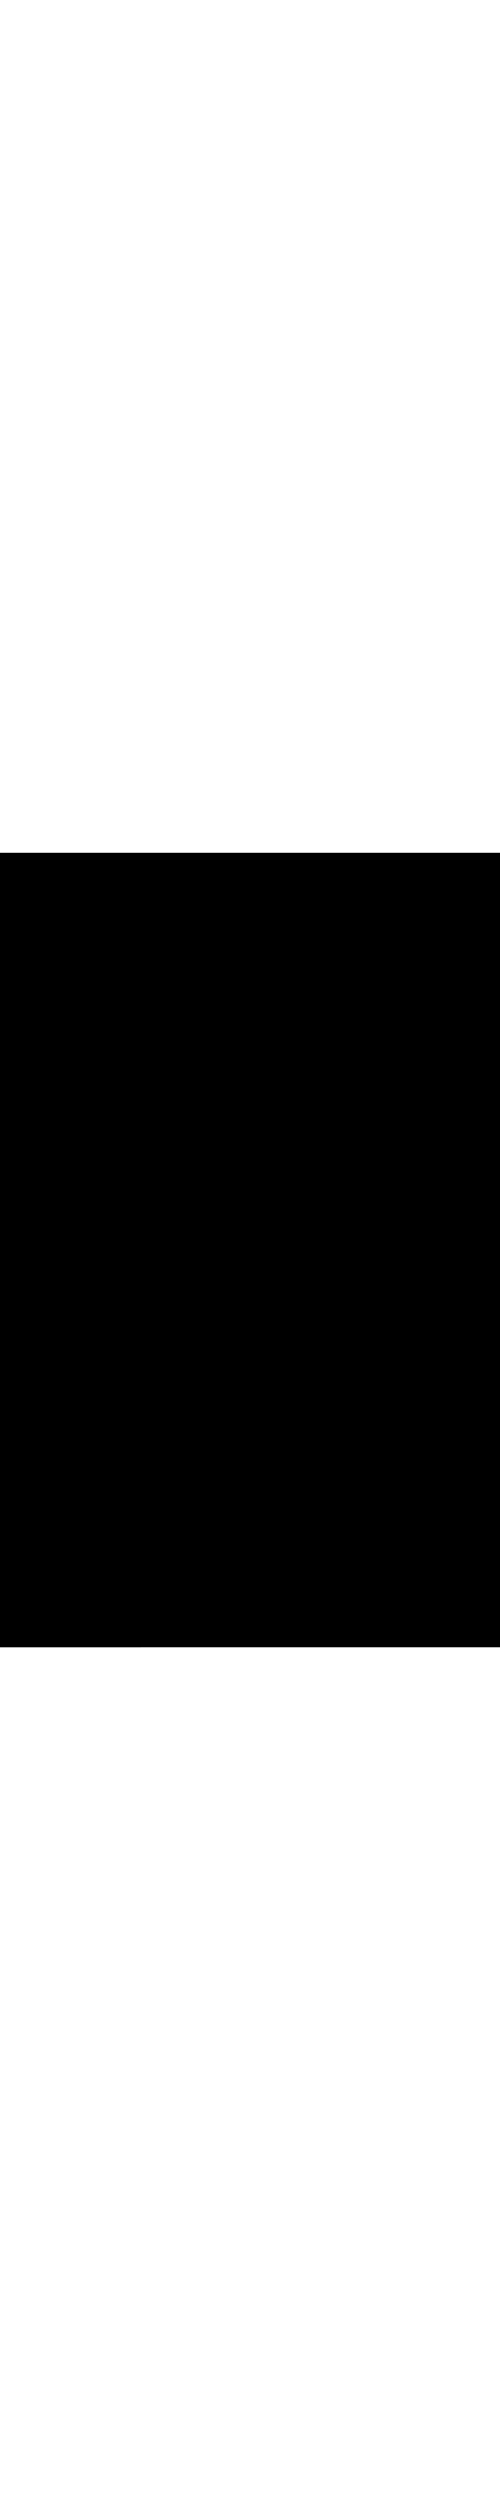 <?xml version="1.0" encoding="UTF-8"?>
<svg width="640" viewBox="0 0 2014 3196" xmlns="http://www.w3.org/2000/svg">
  <rect width="2014" height="3196" x="0" y="0" fill="black" />
  <rect name="91" width="300" height="300" x="0" y="0" shape-rendering="crispEdges" style="fill: hsl(255, 100%, 50%);" />
  <rect name="83" width="300" height="300" x="300" y="0" shape-rendering="crispEdges" style="fill: hsl(329, 100%, 50%);" />
  <rect name="88" width="300" height="300" x="600" y="0" shape-rendering="crispEdges" style="fill: hsl(244, 100%, 50%);" />
  <rect name="106" width="300" height="300" x="900" y="0" shape-rendering="crispEdges" style="fill: hsl(259, 100%, 50%);" />
  <rect name="105" width="300" height="300" x="1200" y="0" shape-rendering="crispEdges" style="fill: hsl(6, 100%, 50%);" />
  <rect name="104" width="300" height="300" x="1500" y="0" shape-rendering="crispEdges" style="fill: hsl(231, 100%, 50%);" />
  <rect name="103" width="300" height="300" x="0" y="300" shape-rendering="crispEdges" style="fill: hsl(14, 100%, 50%);" />
  <rect name="102" width="300" height="300" x="300" y="300" shape-rendering="crispEdges" style="fill: hsl(121, 100%, 50%);" />
  <rect name="101" width="300" height="300" x="600" y="300" shape-rendering="crispEdges" style="fill: hsl(121, 100%, 50%);" />
  <rect name="100" width="300" height="300" x="900" y="300" shape-rendering="crispEdges" style="fill: hsl(89, 100%, 50%);" />
  <rect name="99" width="300" height="300" x="1200" y="300" shape-rendering="crispEdges" style="fill: hsl(159, 100%, 50%);" />
  <rect name="98" width="300" height="300" x="1500" y="300" shape-rendering="crispEdges" style="fill: hsl(58, 100%, 50%);" />
  <rect name="97" width="300" height="300" x="0" y="600" shape-rendering="crispEdges" style="fill: hsl(272, 100%, 50%);" />
  <rect name="96" width="300" height="300" x="300" y="600" shape-rendering="crispEdges" style="fill: hsl(312, 100%, 50%);" />
  <rect name="95" width="300" height="300" x="600" y="600" shape-rendering="crispEdges" style="fill: hsl(291, 100%, 50%);" />
  <rect name="94" width="300" height="300" x="900" y="600" shape-rendering="crispEdges" style="fill: hsl(254, 100%, 50%);" />
  <rect name="93" width="300" height="300" x="1200" y="600" shape-rendering="crispEdges" style="fill: hsl(217, 100%, 50%);" />
  <rect name="92" width="300" height="300" x="1500" y="600" shape-rendering="crispEdges" style="fill: hsl(125, 100%, 50%);" />
  <rect name="72" width="300" height="300" x="0" y="900" shape-rendering="crispEdges" style="fill: hsl(8, 100%, 50%);" />
  <rect name="90" width="300" height="300" x="300" y="900" shape-rendering="crispEdges" style="fill: hsl(13, 100%, 50%);" />
  <rect name="89" width="300" height="300" x="600" y="900" shape-rendering="crispEdges" style="fill: hsl(203, 100%, 50%);" />
  <rect name="107" width="300" height="300" x="900" y="900" shape-rendering="crispEdges" style="fill: hsl(55, 100%, 50%);" />
  <rect name="87" width="300" height="300" x="1200" y="900" shape-rendering="crispEdges" style="fill: hsl(150, 100%, 50%);" />
  <rect name="86" width="300" height="300" x="1500" y="900" shape-rendering="crispEdges" style="fill: hsl(141, 100%, 50%);" />
  <rect name="85" width="300" height="300" x="0" y="1200" shape-rendering="crispEdges" style="fill: hsl(156, 100%, 50%);" />
  <rect name="84" width="300" height="300" x="300" y="1200" shape-rendering="crispEdges" style="fill: hsl(170, 100%, 50%);" />
  <rect name="108" width="300" height="300" x="600" y="1200" shape-rendering="crispEdges" style="fill: hsl(217, 100%, 50%);" />
  <rect name="82" width="300" height="300" x="900" y="1200" shape-rendering="crispEdges" style="fill: hsl(256, 100%, 50%);" />
  <rect name="81" width="300" height="300" x="1200" y="1200" shape-rendering="crispEdges" style="fill: hsl(244, 100%, 50%);" />
  <rect name="80" width="300" height="300" x="1500" y="1200" shape-rendering="crispEdges" style="fill: hsl(42, 100%, 50%);" />
  <rect name="79" width="300" height="300" x="0" y="1500" shape-rendering="crispEdges" style="fill: hsl(70, 100%, 50%);" />
  <rect name="75" width="300" height="300" x="300" y="1500" shape-rendering="crispEdges" style="fill: hsl(270, 100%, 50%);" />
  <rect name="74" width="300" height="300" x="600" y="1500" shape-rendering="crispEdges" style="fill: hsl(8, 100%, 50%);" />
  <rect name="73" width="300" height="300" x="900" y="1500" shape-rendering="crispEdges" style="fill: hsl(286, 100%, 50%);" />
  <rect name="77" width="300" height="300" x="1200" y="1500" shape-rendering="crispEdges" style="fill: hsl(32, 100%, 50%);" />
  <rect name="71" width="300" height="300" x="1500" y="1500" shape-rendering="crispEdges" style="fill: hsl(188, 100%, 50%);" />
  <rect name="78" width="300" height="300" x="0" y="1800" shape-rendering="crispEdges" style="fill: hsl(176, 100%, 50%);" />
  <rect name="70" width="300" height="300" x="300" y="1800" shape-rendering="crispEdges" style="fill: hsl(304, 100%, 50%);" />
  <rect name="76" width="300" height="300" x="600" y="1800" shape-rendering="crispEdges" style="fill: hsl(292, 100%, 50%);" />
  <rect name="67" width="298" height="300" x="900" y="1800" shape-rendering="crispEdges" style="fill: hsl(269, 100%, 50%);" />
  <rect name="68" width="299" height="300" x="1198" y="1800" shape-rendering="crispEdges" style="fill: hsl(128, 100%, 50%);" />
  <rect name="69" width="300" height="300" x="1497" y="1800" shape-rendering="crispEdges" style="fill: hsl(346, 100%, 50%);" />
  <rect name="66" width="292" height="297" x="0" y="2100" shape-rendering="crispEdges" style="fill: hsl(96, 100%, 50%);" />
  <rect name="65" width="280" height="281" x="292" y="2100" shape-rendering="crispEdges" style="fill: hsl(174, 100%, 50%);" />
  <rect name="64" width="280" height="280" x="572" y="2100" shape-rendering="crispEdges" style="fill: hsl(164, 100%, 50%);" />
  <rect name="63" width="268" height="267" x="852" y="2100" shape-rendering="crispEdges" style="fill: hsl(113, 100%, 50%);" />
  <rect name="62" width="250" height="251" x="1120" y="2100" shape-rendering="crispEdges" style="fill: hsl(258, 100%, 50%);" />
  <rect name="61" width="250" height="250" x="1370" y="2100" shape-rendering="crispEdges" style="fill: hsl(130, 100%, 50%);" />
  <rect name="60" width="242" height="249" x="1620" y="2100" shape-rendering="crispEdges" style="fill: hsl(358, 100%, 50%);" />
  <rect name="59" width="242" height="249" x="0" y="2397" shape-rendering="crispEdges" style="fill: hsl(268, 100%, 50%);" />
  <rect name="55" width="241" height="249" x="242" y="2397" shape-rendering="crispEdges" style="fill: hsl(250, 100%, 50%);" />
  <rect name="56" width="241" height="249" x="483" y="2397" shape-rendering="crispEdges" style="fill: hsl(227, 100%, 50%);" />
  <rect name="57" width="241" height="249" x="724" y="2397" shape-rendering="crispEdges" style="fill: hsl(12, 100%, 50%);" />
  <rect name="58" width="242" height="249" x="965" y="2397" shape-rendering="crispEdges" style="fill: hsl(127, 100%, 50%);" />
  <rect name="49" width="241" height="246" x="1207" y="2397" shape-rendering="crispEdges" style="fill: hsl(187, 100%, 50%);" />
  <rect name="51" width="241" height="246" x="1448" y="2397" shape-rendering="crispEdges" style="fill: hsl(349, 100%, 50%);" />
  <rect name="52" width="241" height="246" x="1689" y="2397" shape-rendering="crispEdges" style="fill: hsl(239, 100%, 50%);" />
  <rect name="53" width="241" height="246" x="0" y="2646" shape-rendering="crispEdges" style="fill: hsl(343, 100%, 50%);" />
  <rect name="54" width="241" height="246" x="241" y="2646" shape-rendering="crispEdges" style="fill: hsl(273, 100%, 50%);" />
  <rect name="50" width="241" height="246" x="482" y="2646" shape-rendering="crispEdges" style="fill: hsl(118, 100%, 50%);" />
  <rect name="48" width="238" height="238" x="723" y="2646" shape-rendering="crispEdges" style="fill: hsl(289, 100%, 50%);" />
  <rect name="47" width="220" height="219" x="961" y="2646" shape-rendering="crispEdges" style="fill: hsl(269, 100%, 50%);" />
  <rect name="46" width="219" height="219" x="1181" y="2646" shape-rendering="crispEdges" style="fill: hsl(300, 100%, 50%);" />
  <rect name="45" width="206" height="206" x="1800" y="0" shape-rendering="crispEdges" style="fill: hsl(241, 100%, 50%);" />
  <rect name="44" width="168" height="169" x="1800" y="300" shape-rendering="crispEdges" style="fill: hsl(211, 100%, 50%);" />
  <rect name="43" width="168" height="169" x="1800" y="600" shape-rendering="crispEdges" style="fill: hsl(321, 100%, 50%);" />
  <rect name="42" width="168" height="169" x="1800" y="900" shape-rendering="crispEdges" style="fill: hsl(39, 100%, 50%);" />
  <rect name="41" width="168" height="169" x="1800" y="1200" shape-rendering="crispEdges" style="fill: hsl(357, 100%, 50%);" />
  <rect name="40" width="168" height="169" x="1800" y="1500" shape-rendering="crispEdges" style="fill: hsl(20, 100%, 50%);" />
  <rect name="39" width="168" height="169" x="1797" y="1800" shape-rendering="crispEdges" style="fill: hsl(297, 100%, 50%);" />
  <rect name="38" width="164" height="165" x="1400" y="2646" shape-rendering="crispEdges" style="fill: hsl(29, 100%, 50%);" />
  <rect name="37" width="164" height="164" x="1564" y="2646" shape-rendering="crispEdges" style="fill: hsl(160, 100%, 50%);" />
  <rect name="35" width="160" height="161" x="1728" y="2646" shape-rendering="crispEdges" style="fill: hsl(208, 100%, 50%);" />
  <rect name="34" width="160" height="161" x="0" y="2892" shape-rendering="crispEdges" style="fill: hsl(295, 100%, 50%);" />
  <rect name="33" width="160" height="161" x="160" y="2892" shape-rendering="crispEdges" style="fill: hsl(147, 100%, 50%);" />
  <rect name="32" width="160" height="161" x="320" y="2892" shape-rendering="crispEdges" style="fill: hsl(103, 100%, 50%);" />
  <rect name="31" width="160" height="161" x="480" y="2892" shape-rendering="crispEdges" style="fill: hsl(11, 100%, 50%);" />
  <rect name="36" width="160" height="161" x="640" y="2892" shape-rendering="crispEdges" style="fill: hsl(161, 100%, 50%);" />
  <rect name="30" width="152" height="152" x="1862" y="2100" shape-rendering="crispEdges" style="fill: hsl(80, 100%, 50%);" />
  <rect name="29" width="152" height="152" x="800" y="2892" shape-rendering="crispEdges" style="fill: hsl(187, 100%, 50%);" />
  <rect name="28" width="152" height="152" x="952" y="2892" shape-rendering="crispEdges" style="fill: hsl(302, 100%, 50%);" />
  <rect name="27" width="152" height="152" x="1104" y="2892" shape-rendering="crispEdges" style="fill: hsl(43, 100%, 50%);" />
  <rect name="26" width="152" height="152" x="1256" y="2892" shape-rendering="crispEdges" style="fill: hsl(313, 100%, 50%);" />
  <rect name="25" width="152" height="152" x="1408" y="2892" shape-rendering="crispEdges" style="fill: hsl(27, 100%, 50%);" />
  <rect name="24" width="146" height="146" x="1560" y="2892" shape-rendering="crispEdges" style="fill: hsl(286, 100%, 50%);" />
  <rect name="23" width="142" height="143" x="1706" y="2892" shape-rendering="crispEdges" style="fill: hsl(22, 100%, 50%);" />
  <rect name="22" width="142" height="143" x="1848" y="2892" shape-rendering="crispEdges" style="fill: hsl(45, 100%, 50%);" />
  <rect name="21" width="142" height="143" x="0" y="3053" shape-rendering="crispEdges" style="fill: hsl(161, 100%, 50%);" />
  <rect name="20" width="142" height="143" x="142" y="3053" shape-rendering="crispEdges" style="fill: hsl(12, 100%, 50%);" />
  <rect name="19" width="142" height="143" x="284" y="3053" shape-rendering="crispEdges" style="fill: hsl(129, 100%, 50%);" />
  <rect name="18" width="142" height="143" x="426" y="3053" shape-rendering="crispEdges" style="fill: hsl(254, 100%, 50%);" />
  <rect name="17" width="134" height="134" x="568" y="3053" shape-rendering="crispEdges" style="fill: hsl(144, 100%, 50%);" />
  <rect name="16" width="134" height="134" x="702" y="3053" shape-rendering="crispEdges" style="fill: hsl(216, 100%, 50%);" />
  <rect name="15" width="134" height="134" x="836" y="3053" shape-rendering="crispEdges" style="fill: hsl(147, 100%, 50%);" />
  <rect name="14" width="134" height="134" x="970" y="3053" shape-rendering="crispEdges" style="fill: hsl(106, 100%, 50%);" />
  <rect name="13" width="134" height="134" x="1104" y="3053" shape-rendering="crispEdges" style="fill: hsl(45, 100%, 50%);" />
  <rect name="12" width="134" height="134" x="1238" y="3053" shape-rendering="crispEdges" style="fill: hsl(308, 100%, 50%);" />
  <rect name="11" width="125" height="124" x="1888" y="2646" shape-rendering="crispEdges" style="fill: hsl(337, 100%, 50%);" />
  <rect name="10" width="125" height="124" x="1800" y="469" shape-rendering="crispEdges" style="fill: hsl(43, 100%, 50%);" />
  <rect name="9" width="125" height="124" x="1800" y="769" shape-rendering="crispEdges" style="fill: hsl(91, 100%, 50%);" />
  <rect name="8" width="124" height="124" x="1800" y="1069" shape-rendering="crispEdges" style="fill: hsl(168, 100%, 50%);" />
  <rect name="7" width="124" height="124" x="1800" y="1369" shape-rendering="crispEdges" style="fill: hsl(311, 100%, 50%);" />
  <rect name="6" width="124" height="124" x="1800" y="1669" shape-rendering="crispEdges" style="fill: hsl(219, 100%, 50%);" />
  <rect name="0" width="104" height="104" x="1797" y="1969" shape-rendering="crispEdges" style="fill: hsl(256, 100%, 50%);" />
  <rect name="5" width="104" height="104" x="1901" y="1969" shape-rendering="crispEdges" style="fill: hsl(168, 100%, 50%);" />
  <rect name="4" width="104" height="104" x="1372" y="3053" shape-rendering="crispEdges" style="fill: hsl(24, 100%, 50%);" />
  <rect name="3" width="104" height="104" x="1476" y="3053" shape-rendering="crispEdges" style="fill: hsl(53, 100%, 50%);" />
  <rect name="2" width="104" height="104" x="1580" y="3053" shape-rendering="crispEdges" style="fill: hsl(214, 100%, 50%);" />
  <rect name="1" width="104" height="104" x="1684" y="3053" shape-rendering="crispEdges" style="fill: hsl(263, 100%, 50%);" />
  <rect name="109" width="59" height="41" x="1925" y="469" shape-rendering="crispEdges" style="fill: hsl(351, 100%, 50%);" />
</svg>
